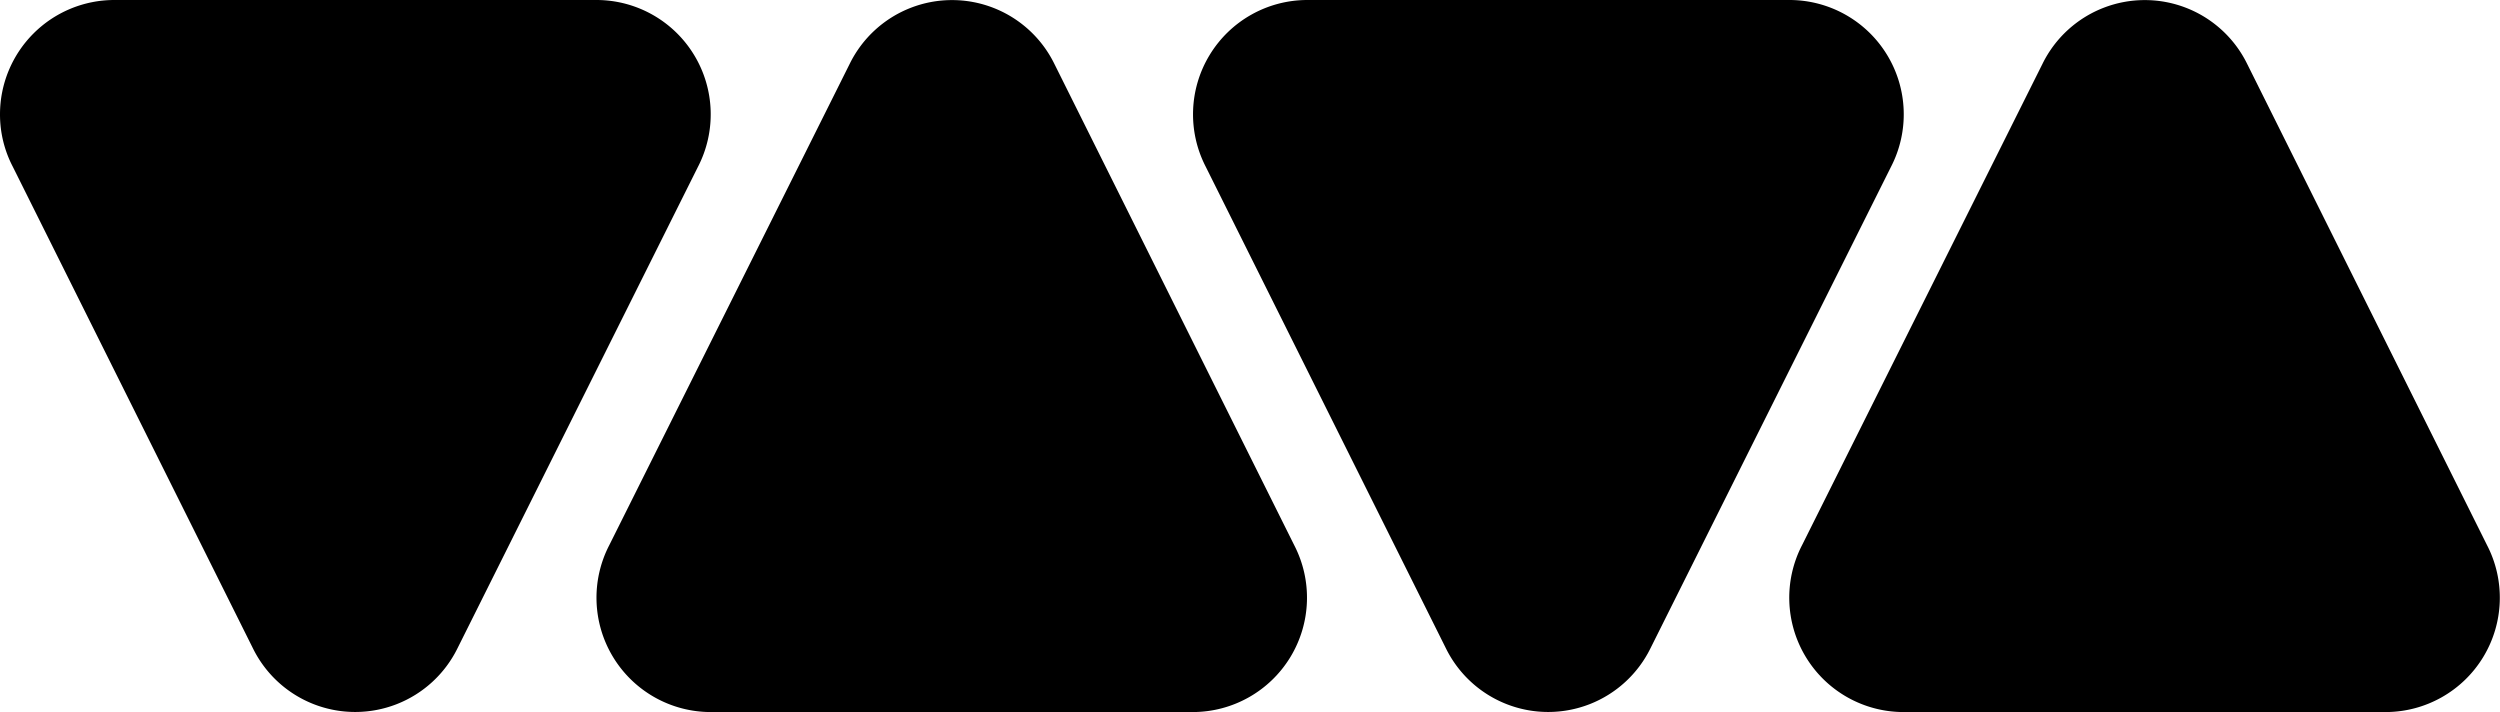 <svg xmlns="http://www.w3.org/2000/svg" viewBox="0 0 481 137"><defs><style>.cls-1{fill:#000;}</style></defs><g id="Слой_2" data-name="Слой 2"><g id="Слой_1-2" data-name="Слой 1"><path id="path5732" class="cls-1" d="M459,137a22,22,0,0,0,19.5-32.12L432.34,12.27a21.93,21.93,0,0,0-39.36,0l-46.25,92.59A22,22,0,0,0,366.32,137H459"/><path id="path5734" class="cls-1" d="M229.53,137A22,22,0,0,0,249,104.88L202.85,12.27a21.93,21.93,0,0,0-39.36,0l-46.25,92.59A22,22,0,0,0,136.83,137h92.7"/><path id="path5736" class="cls-1" d="M251.47,0A22,22,0,0,0,232,32.11l46.19,92.62a21.93,21.93,0,0,0,39.36,0l46.25-92.58A22,22,0,0,0,344.17,0h-92.7"/><path id="path5738" class="cls-1" d="M22,0A22,22,0,0,0,0,22,21.74,21.74,0,0,0,2.48,32.11l46.18,92.62a21.93,21.93,0,0,0,39.36,0l46.24-92.58A22,22,0,0,0,114.68,0H22"/></g></g></svg>